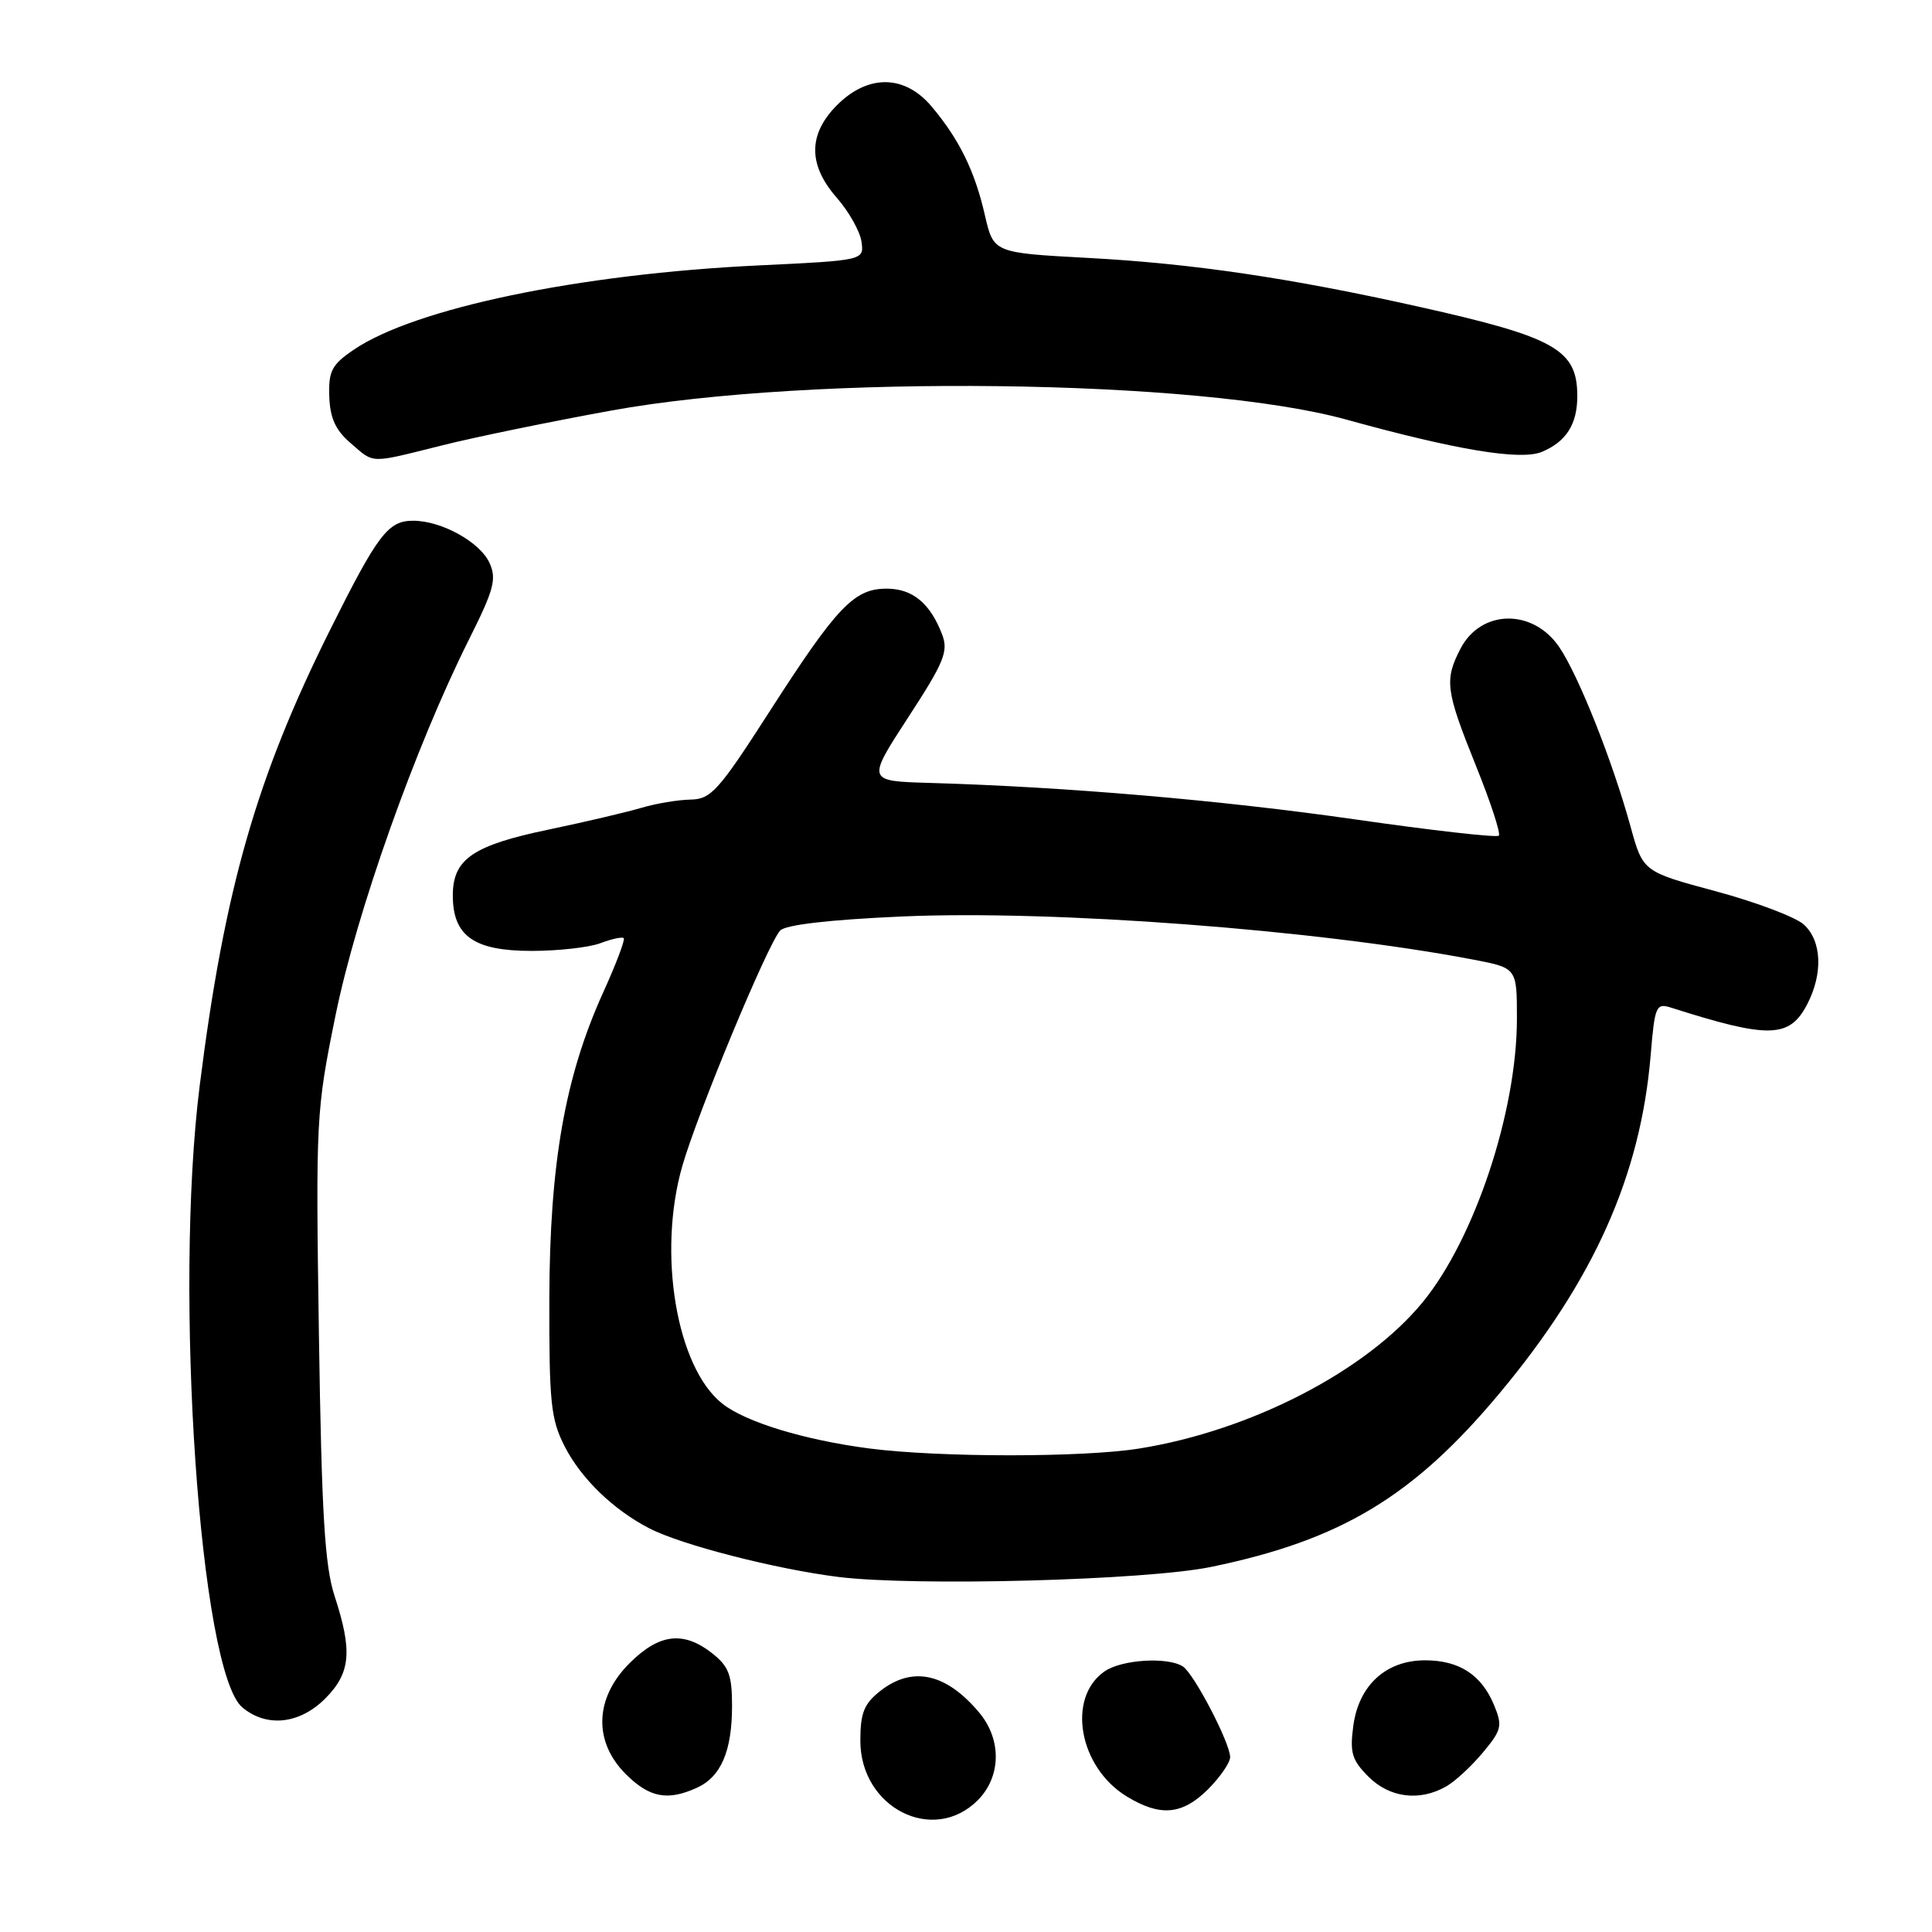 <?xml version="1.0" encoding="UTF-8" standalone="no"?>
<!DOCTYPE svg PUBLIC "-//W3C//DTD SVG 1.1//EN" "http://www.w3.org/Graphics/SVG/1.1/DTD/svg11.dtd" >
<svg xmlns="http://www.w3.org/2000/svg" xmlns:xlink="http://www.w3.org/1999/xlink" version="1.1" viewBox="0 0 256 256">
 <g >
 <path fill="currentColor"
d=" M 129.55 238.55 C 132.68 235.41 132.75 230.47 129.71 226.88 C 125.33 221.68 120.88 220.73 116.63 224.07 C 114.49 225.76 114.00 226.97 114.00 230.65 C 114.00 239.54 123.65 244.44 129.55 238.55 Z  M 160.08 237.08 C 161.68 235.47 163.00 233.56 163.00 232.83 C 162.99 230.93 158.20 221.75 156.73 220.81 C 154.69 219.51 148.58 219.90 146.34 221.48 C 141.32 224.99 142.96 234.17 149.30 238.04 C 153.74 240.75 156.66 240.49 160.08 237.08 Z  M 92.34 236.89 C 95.54 235.43 97.00 232.03 97.00 226.03 C 97.00 221.94 96.57 220.81 94.37 219.07 C 90.55 216.07 87.34 216.46 83.40 220.40 C 78.79 225.01 78.60 230.76 82.92 235.08 C 86.05 238.20 88.45 238.66 92.34 236.89 Z  M 191.63 236.71 C 192.80 236.05 194.98 234.03 196.49 232.22 C 198.98 229.23 199.11 228.69 197.97 225.93 C 196.31 221.92 193.35 220.00 188.83 220.00 C 183.66 220.00 180.04 223.30 179.32 228.68 C 178.84 232.24 179.13 233.22 181.33 235.42 C 184.14 238.23 188.11 238.72 191.63 236.71 Z  M 43.08 225.08 C 46.46 221.69 46.73 218.81 44.34 211.50 C 43.03 207.48 42.62 200.69 42.26 177.00 C 41.83 148.17 41.88 147.21 44.46 134.54 C 47.23 120.92 55.03 98.95 62.12 84.78 C 65.46 78.12 65.83 76.73 64.86 74.58 C 63.59 71.82 58.50 69.00 54.75 69.00 C 51.42 69.00 50.08 70.76 43.72 83.50 C 33.96 103.07 29.74 117.82 26.46 143.86 C 23.02 171.19 26.48 221.54 32.12 226.25 C 35.34 228.93 39.69 228.46 43.08 225.08 Z  M 160.50 207.62 C 177.69 204.07 187.28 198.30 198.71 184.60 C 211.18 169.66 217.38 155.79 218.72 139.85 C 219.26 133.30 219.44 132.89 221.40 133.51 C 234.42 137.66 237.13 137.59 239.48 133.04 C 241.58 128.97 241.39 124.66 239.01 122.50 C 237.91 121.51 232.67 119.53 227.36 118.10 C 217.70 115.50 217.70 115.50 216.05 109.50 C 213.66 100.83 209.20 89.60 206.64 85.79 C 203.16 80.61 196.24 80.71 193.52 85.96 C 191.37 90.11 191.56 91.51 195.55 101.42 C 197.51 106.27 198.88 110.46 198.60 110.73 C 198.32 111.01 189.74 110.04 179.53 108.57 C 161.81 106.03 141.19 104.26 123.17 103.74 C 114.85 103.50 114.85 103.50 120.33 95.07 C 125.11 87.74 125.69 86.31 124.84 84.08 C 123.26 79.94 120.92 78.00 117.49 78.00 C 113.17 78.00 110.92 80.36 102.00 94.23 C 95.21 104.80 94.22 105.90 91.49 105.95 C 89.84 105.98 86.91 106.47 84.99 107.04 C 83.07 107.61 77.55 108.91 72.71 109.92 C 62.64 112.02 60.00 113.84 60.00 118.65 C 60.00 124.03 62.80 126.00 70.43 126.00 C 73.97 126.00 78.09 125.54 79.57 124.97 C 81.06 124.41 82.44 124.11 82.65 124.31 C 82.85 124.52 81.63 127.75 79.93 131.49 C 74.86 142.67 72.84 154.17 72.79 172.05 C 72.76 185.87 72.98 188.05 74.83 191.67 C 77.00 195.92 81.27 200.05 86.03 202.51 C 90.26 204.70 102.72 207.90 111.06 208.95 C 121.22 210.22 151.92 209.40 160.50 207.62 Z  M 58.56 59.02 C 62.93 57.92 73.03 55.85 81.00 54.40 C 107.53 49.58 158.89 50.21 178.37 55.59 C 193.00 59.64 201.48 61.04 204.29 59.88 C 207.52 58.54 209.00 56.22 209.00 52.50 C 209.00 46.32 206.12 44.69 187.99 40.64 C 170.94 36.83 157.97 34.91 144.07 34.17 C 131.65 33.50 131.65 33.50 130.50 28.50 C 129.17 22.67 127.11 18.47 123.45 14.12 C 119.88 9.88 115.04 9.81 110.92 13.92 C 107.06 17.79 107.05 21.85 110.90 26.23 C 112.49 28.05 113.95 30.65 114.15 32.02 C 114.50 34.50 114.50 34.50 100.50 35.17 C 76.75 36.30 54.92 40.85 46.86 46.35 C 43.96 48.32 43.52 49.16 43.63 52.52 C 43.73 55.39 44.46 57.00 46.44 58.70 C 49.66 61.47 48.82 61.45 58.56 59.02 Z  M 115.19 191.93 C 106.60 190.81 98.84 188.45 95.72 186.00 C 89.64 181.21 87.09 166.06 90.41 154.50 C 92.44 147.45 101.75 125.03 103.38 123.30 C 104.09 122.54 109.95 121.86 119.50 121.44 C 139.47 120.55 174.58 123.20 195.25 127.16 C 201.00 128.26 201.00 128.26 201.00 134.97 C 201.00 147.29 195.40 164.14 188.52 172.54 C 181.04 181.66 165.80 189.55 151.00 191.93 C 143.55 193.14 124.48 193.13 115.19 191.93 Z "/>
</g>
</svg>